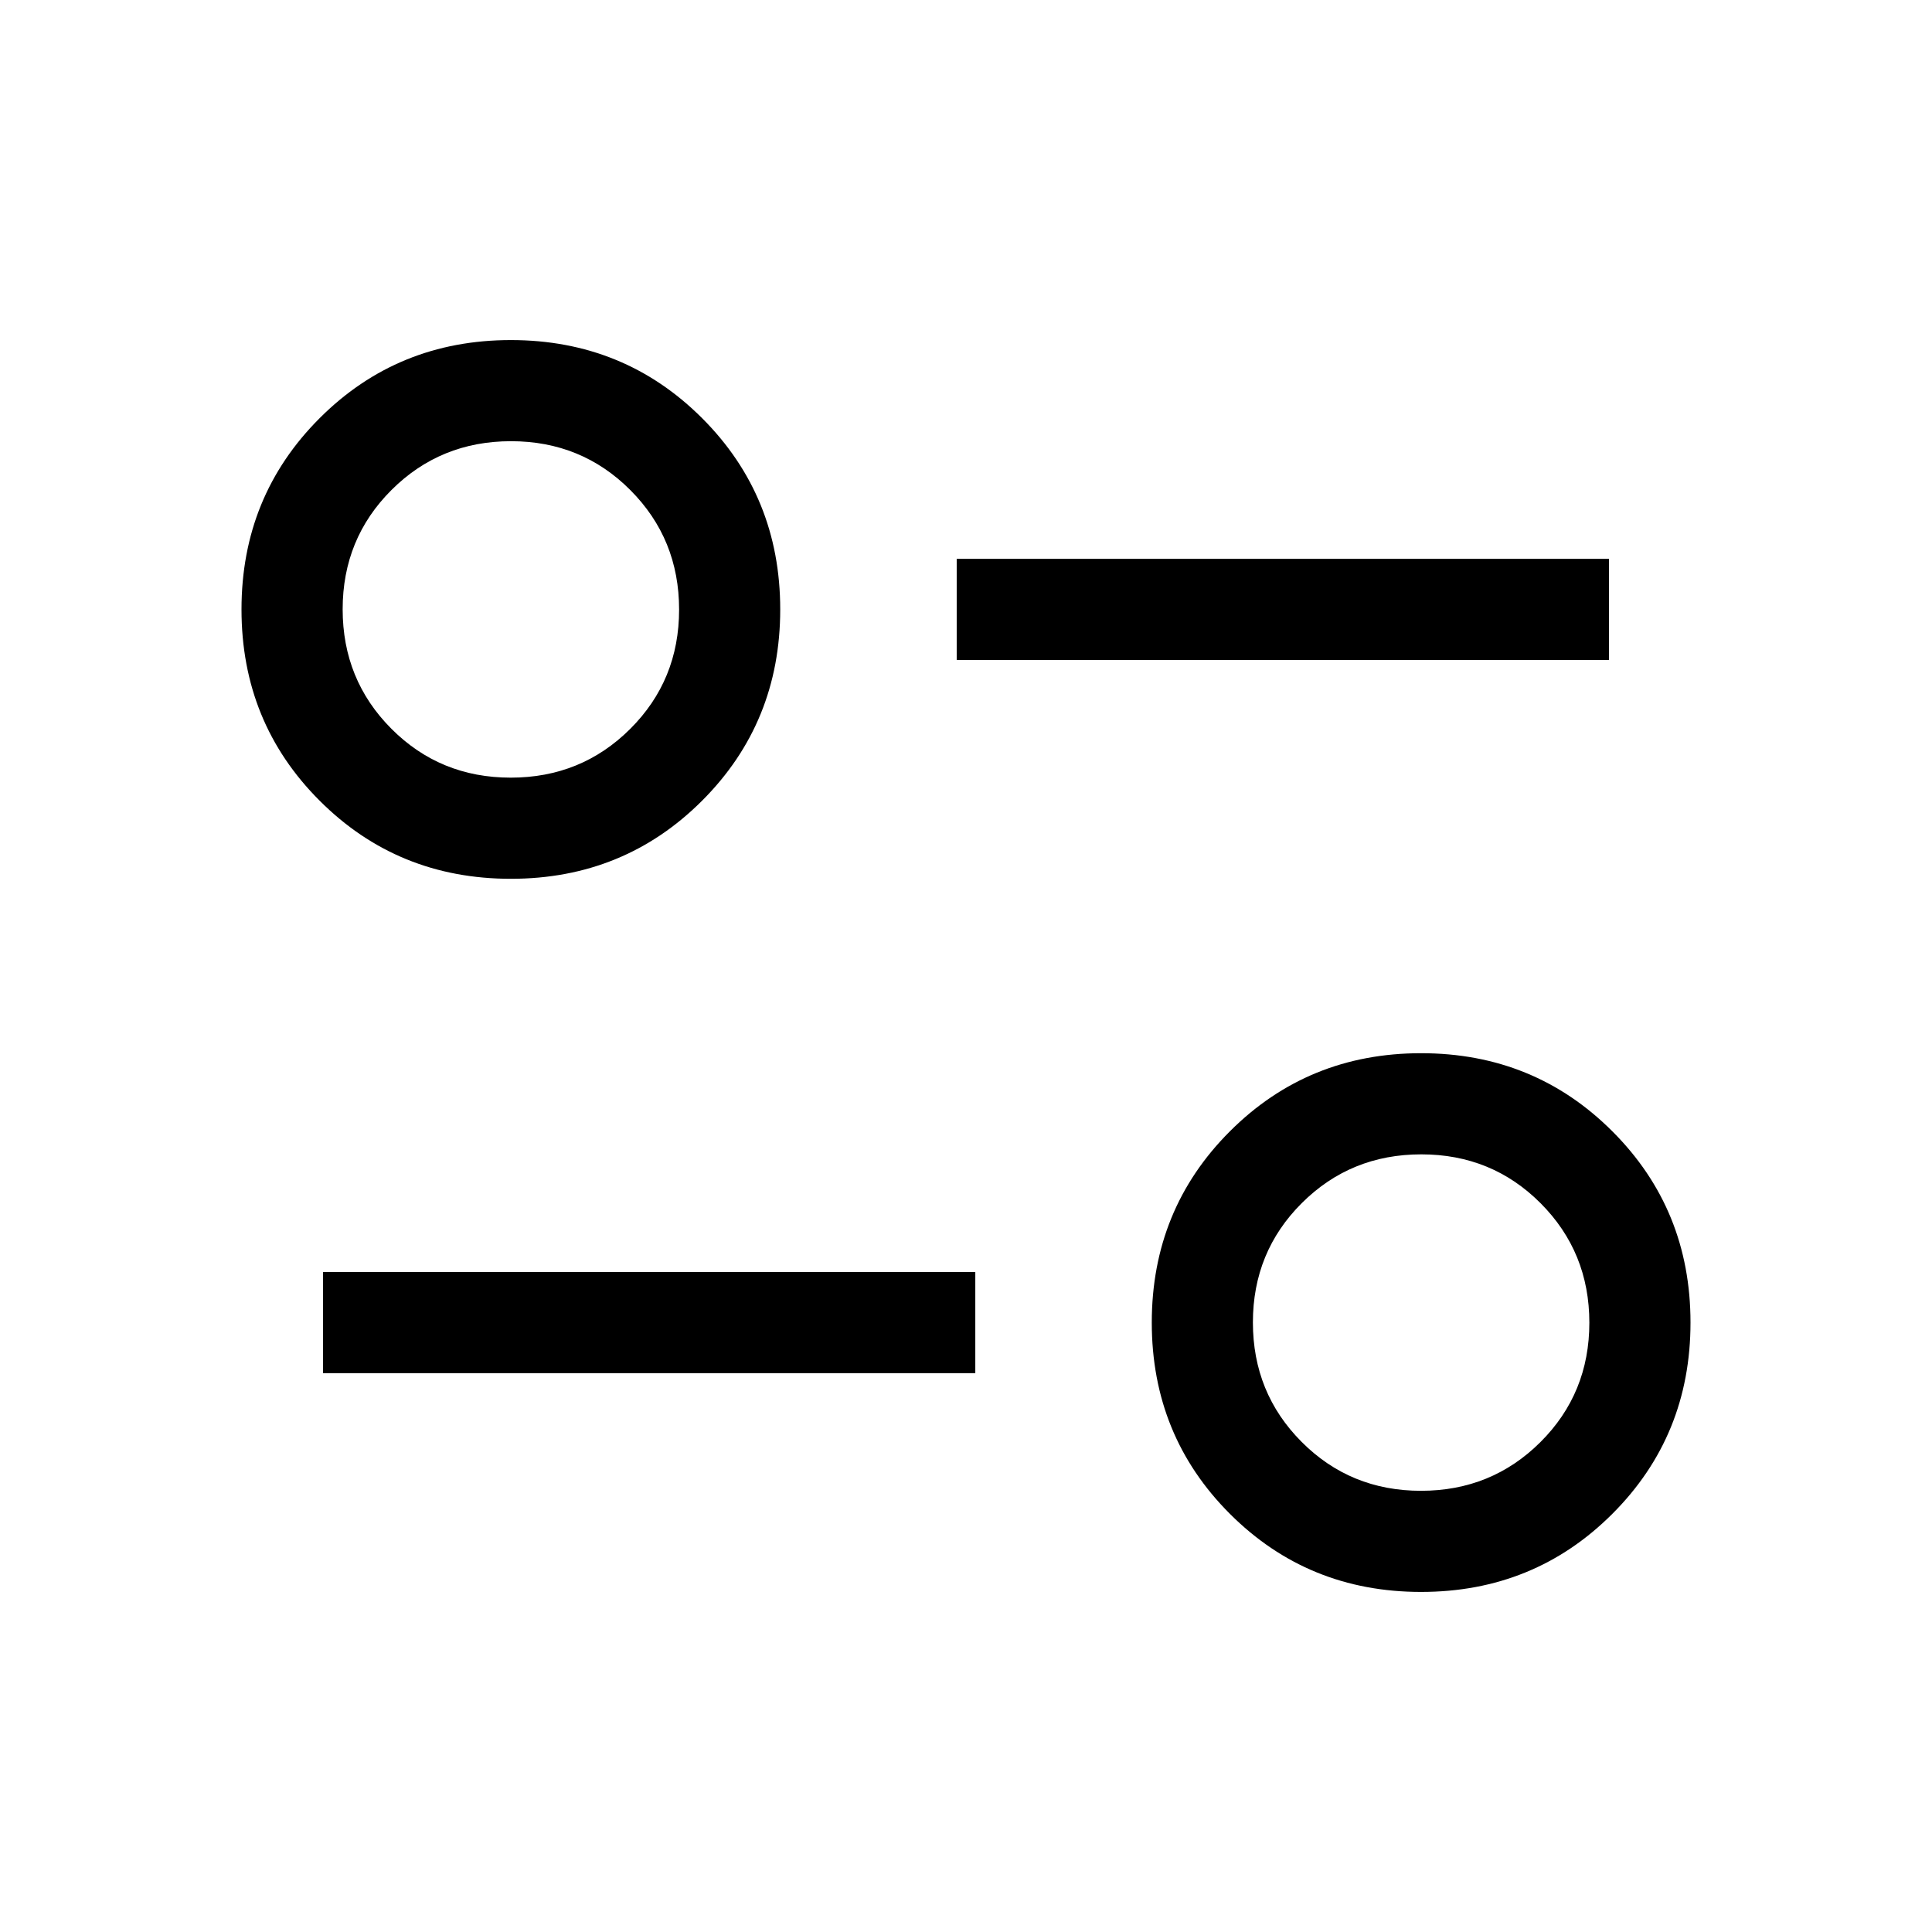 <svg xmlns="http://www.w3.org/2000/svg" height="40" viewBox="0 -960 960 960" width="40"><path d="M706.15-168.98q-56.21 0-95.03-38.81-38.81-38.82-38.81-95.03 0-56.22 38.81-95.03 38.82-38.82 95.03-38.82 56.22 0 95.03 38.82Q840-359.04 840-302.82q0 56.21-38.82 95.03-38.81 38.81-95.03 38.81Zm-.07-50.25q35.07 0 59.37-24.22 24.29-24.22 24.29-59.3 0-35.07-24.22-59.37-24.22-24.29-59.29-24.29-35.08 0-59.37 24.22-24.3 24.22-24.3 59.29 0 35.08 24.22 59.37 24.22 24.3 59.3 24.3Zm-545.57-58.46v-50.26h324.11v50.26H160.51Zm93.34-245.64q-56.22 0-95.03-38.82Q120-600.96 120-657.18q0-56.21 38.82-95.03 38.81-38.81 95.03-38.81 56.21 0 95.03 38.81 38.81 38.82 38.81 95.03 0 56.22-38.81 95.03-38.82 38.82-95.03 38.82Zm-.08-50.26q35.08 0 59.37-24.22 24.3-24.22 24.3-59.29 0-35.08-24.22-59.37-24.22-24.3-59.3-24.3-35.07 0-59.37 24.22-24.29 24.22-24.29 59.3 0 35.07 24.22 59.37 24.22 24.29 59.29 24.29Zm221.61-58.46v-50.26h324.11v50.26H475.38Zm230.77 329.23Zm-452.3-354.36Z"/></svg>